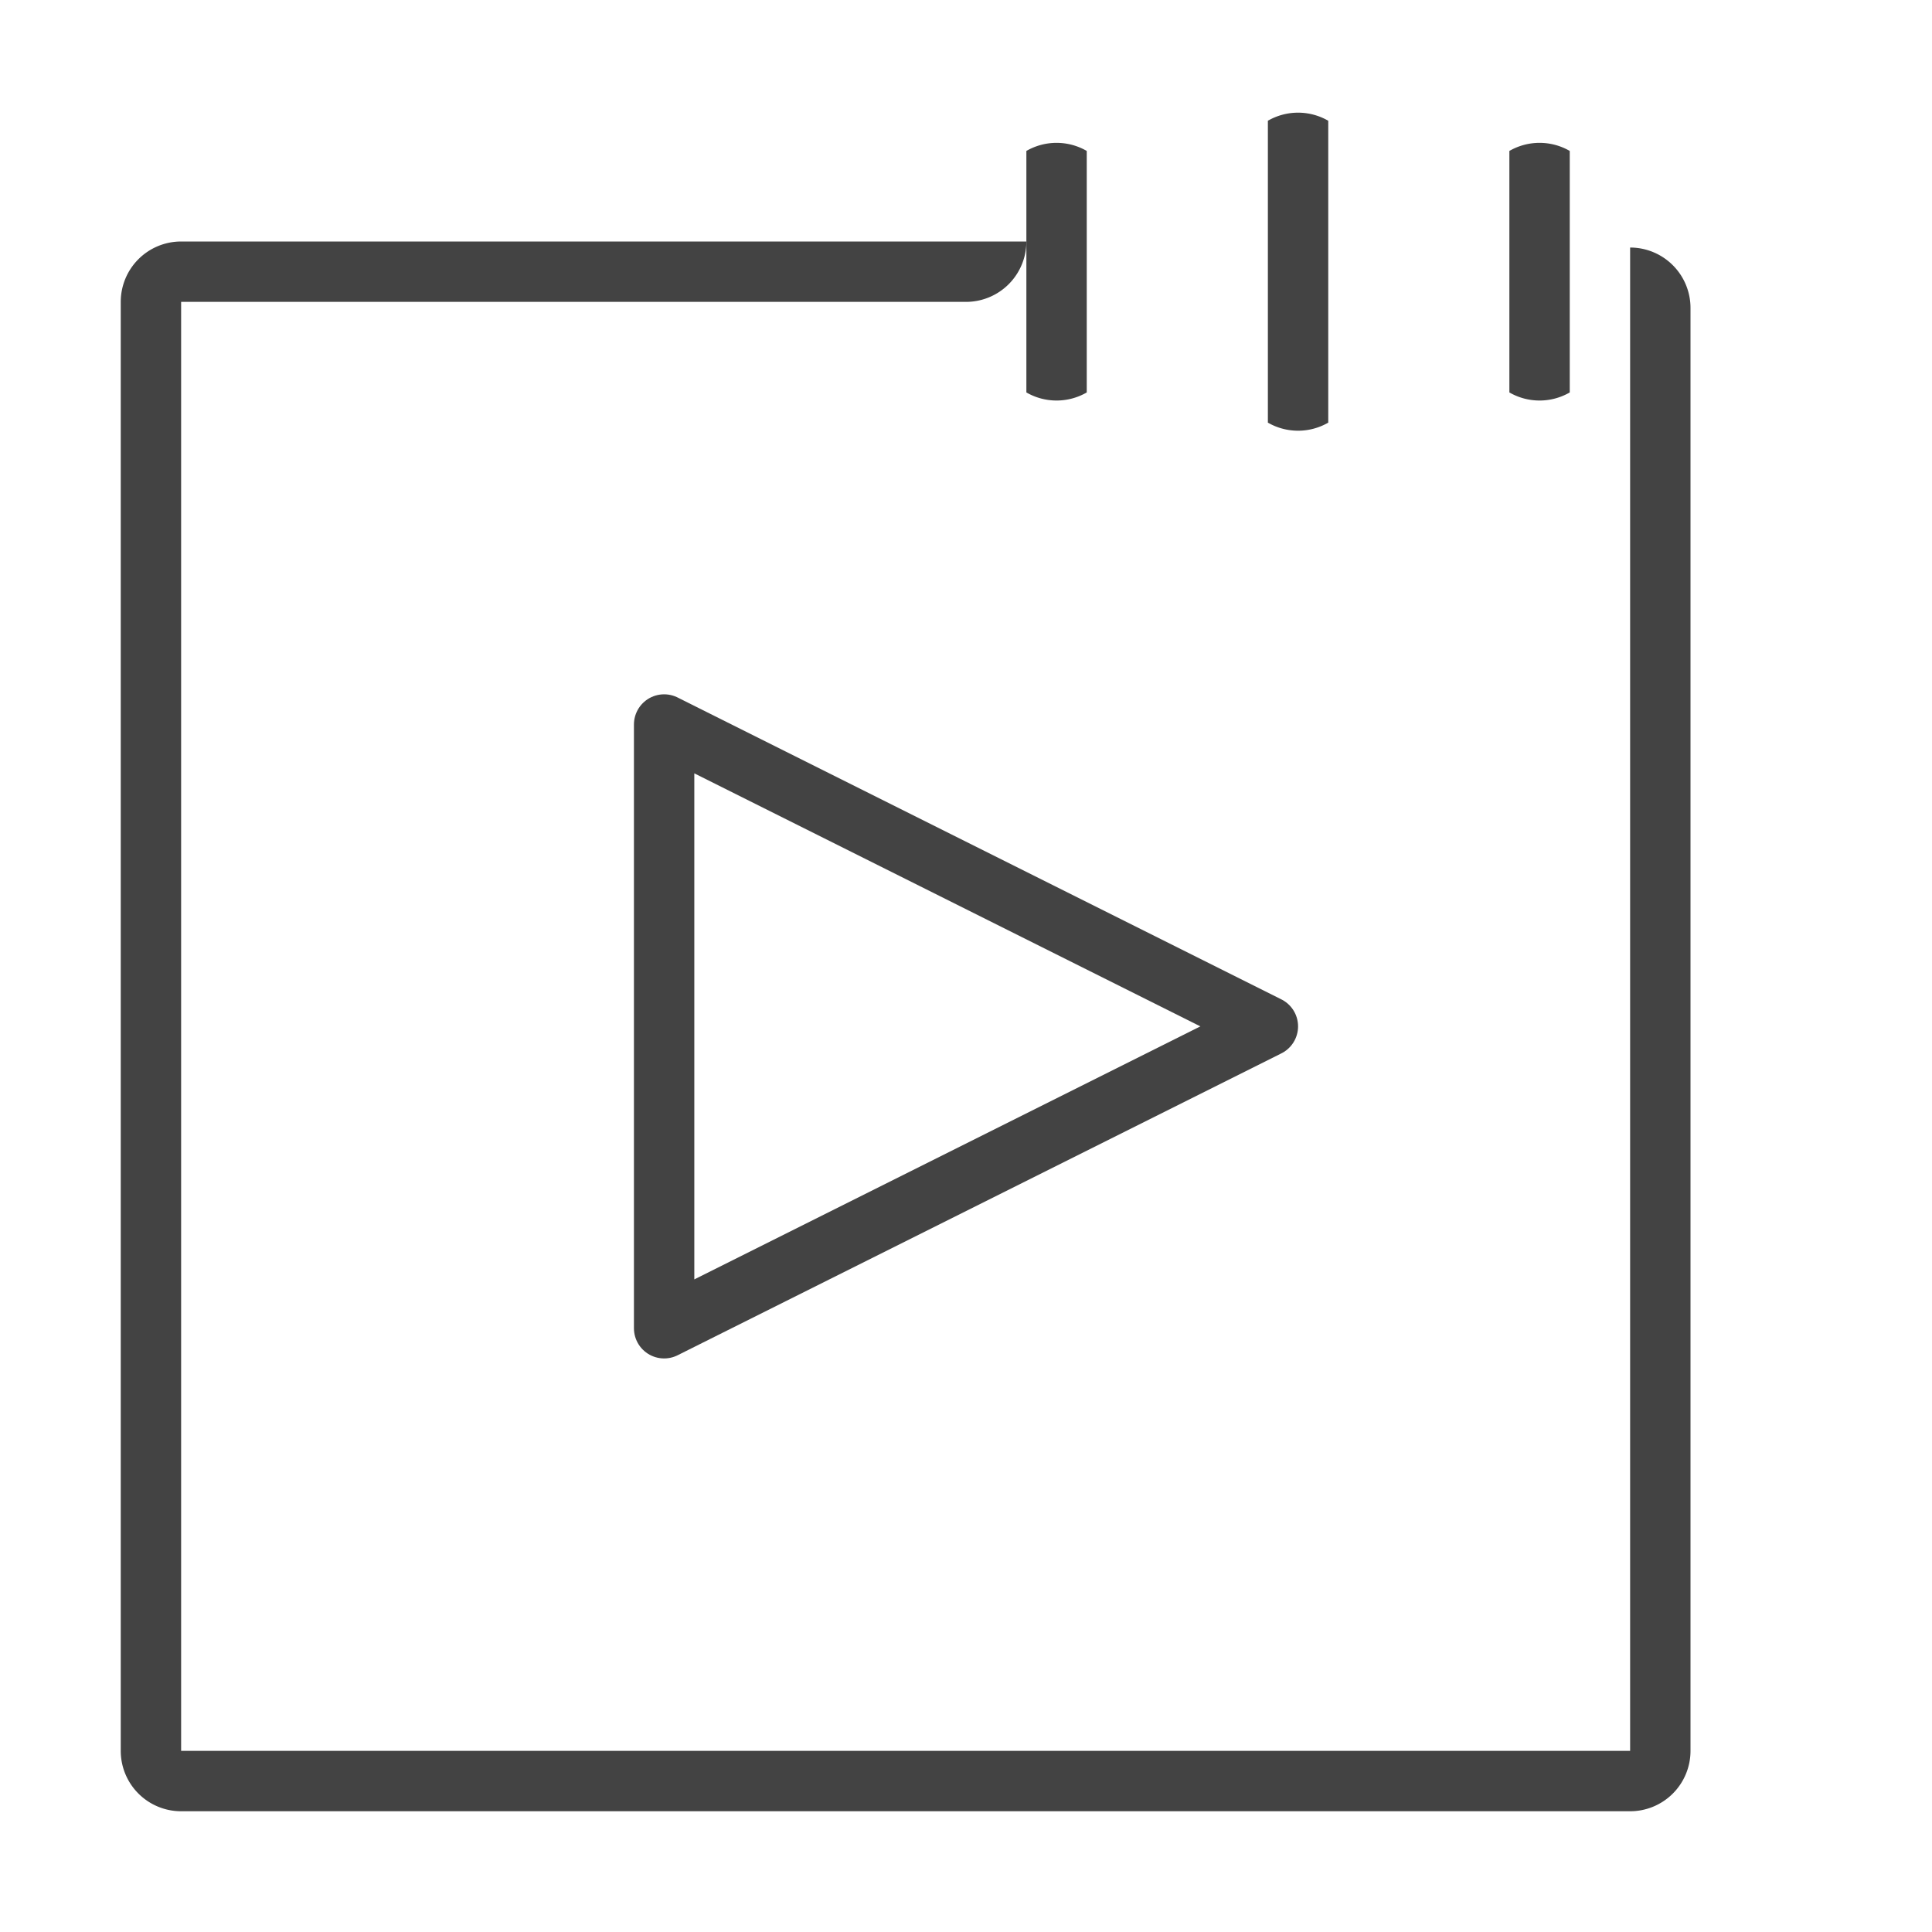 <svg xmlns="http://www.w3.org/2000/svg" width="32" height="32" viewBox="0 0 32 32">
    <g fill="none" fill-rule="evenodd">
        <path fill="#434343" d="M17 4a1 1 0 0 1 -1 1H3v24h24V4.1a1 1 0 0 1 1 1V29a1 1 0 0 1-1 1H3a1 1 0 0 1-1-1V5a1 1 0 0 1 1-1h15.01z"/>
        <path stroke="#434343" stroke-linecap="round" stroke-linejoin="round" d="M11 12l0 10l10 -5z" />
        <path fill="#434343" d="M 17 2.5v4a1 1 0 0 0 1 0l0 -4a1 1 0 0 0 -1 0z" />
        <path fill="#434343" d="M 21 2v5a1 1 0 0 0 1 0l0 -5a1 1 0 0 0 -1 0z" />
        <path fill="#434343" d="M 25 2.5v4a1 1 0 0 0 1 0l0 -4a1 1 0 0 0 -1 0z" />
    </g>
</svg>
